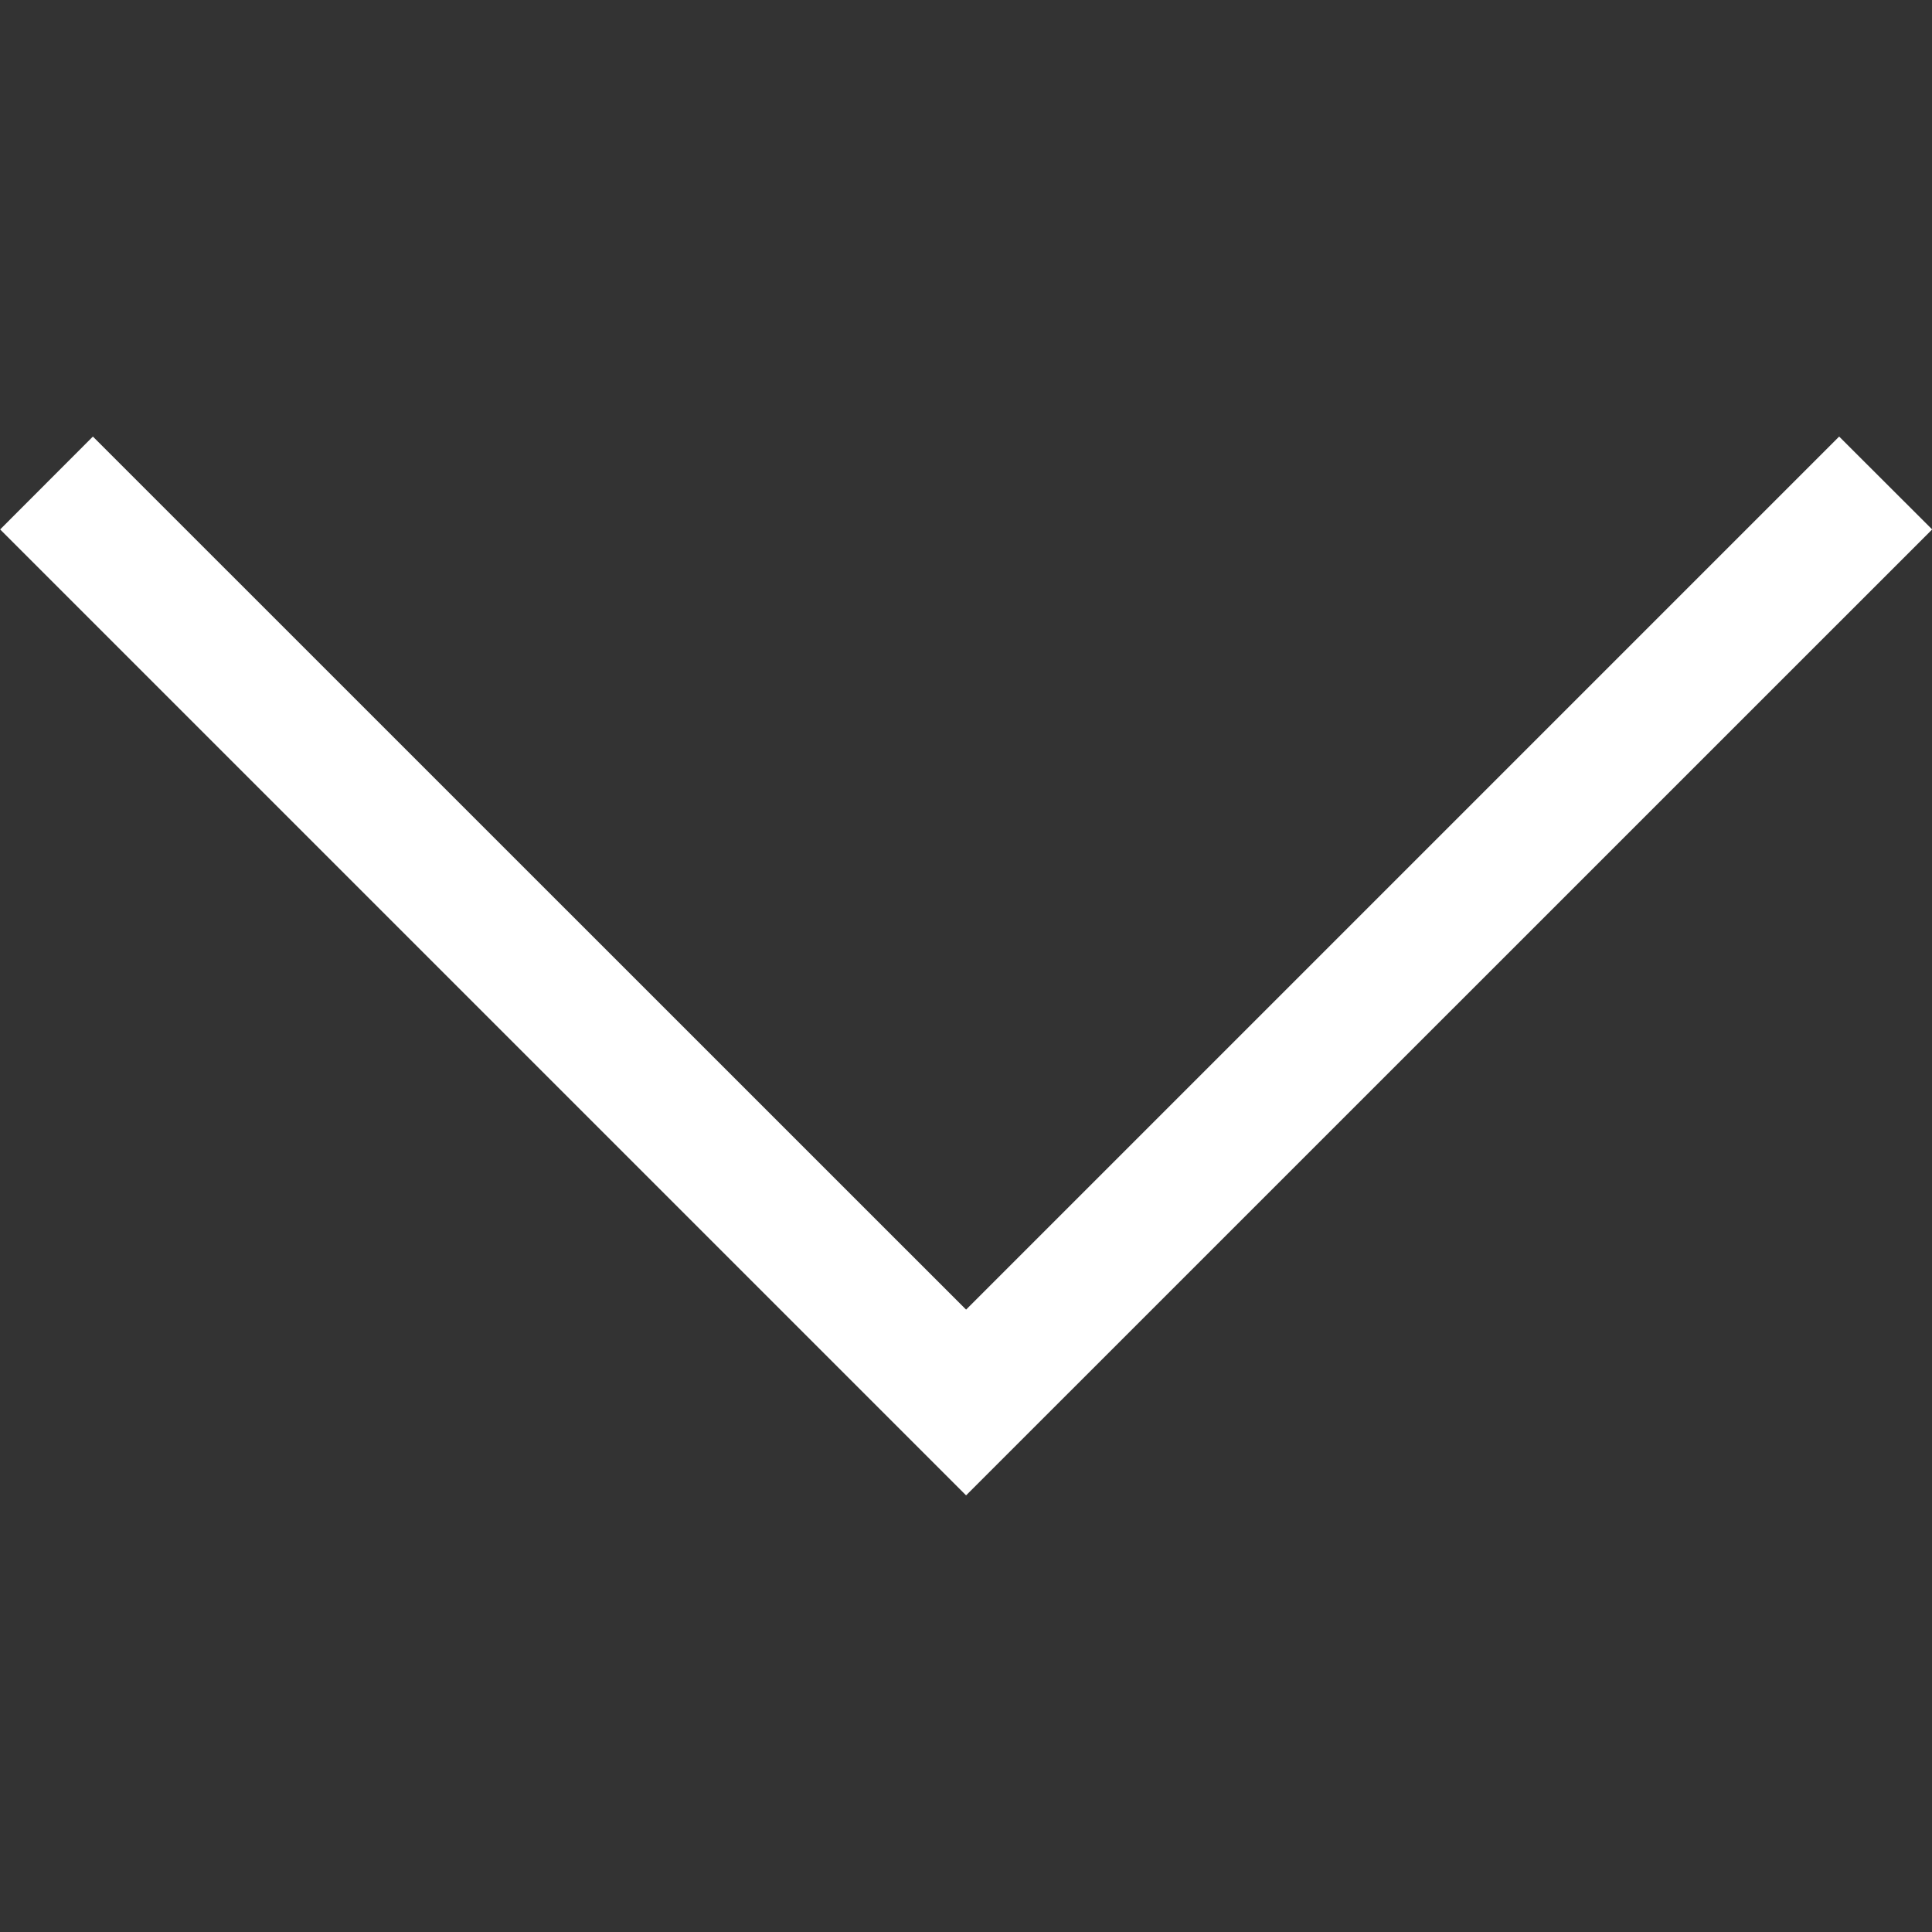 <svg width="800" height="800" viewBox="0 0 800 800" fill="none" xmlns="http://www.w3.org/2000/svg">
<rect x="0" y="0" width="800" height="800" fill="#333333" stroke="none"/>
<g clip-path="url(#clip0_715_884)">
<path fill-rule="evenodd" clip-rule="evenodd" d="M0.064 219.227L38.468 180.77L400.037 542.285L761.552 180.77L800.064 219.227L400.037 619.2L0.064 219.227Z" fill="white"/>
</g>
<defs>
<clipPath id="clip0_715_884">
<rect width="800" height="800" fill="white"/>
</clipPath>
</defs>
</svg>
